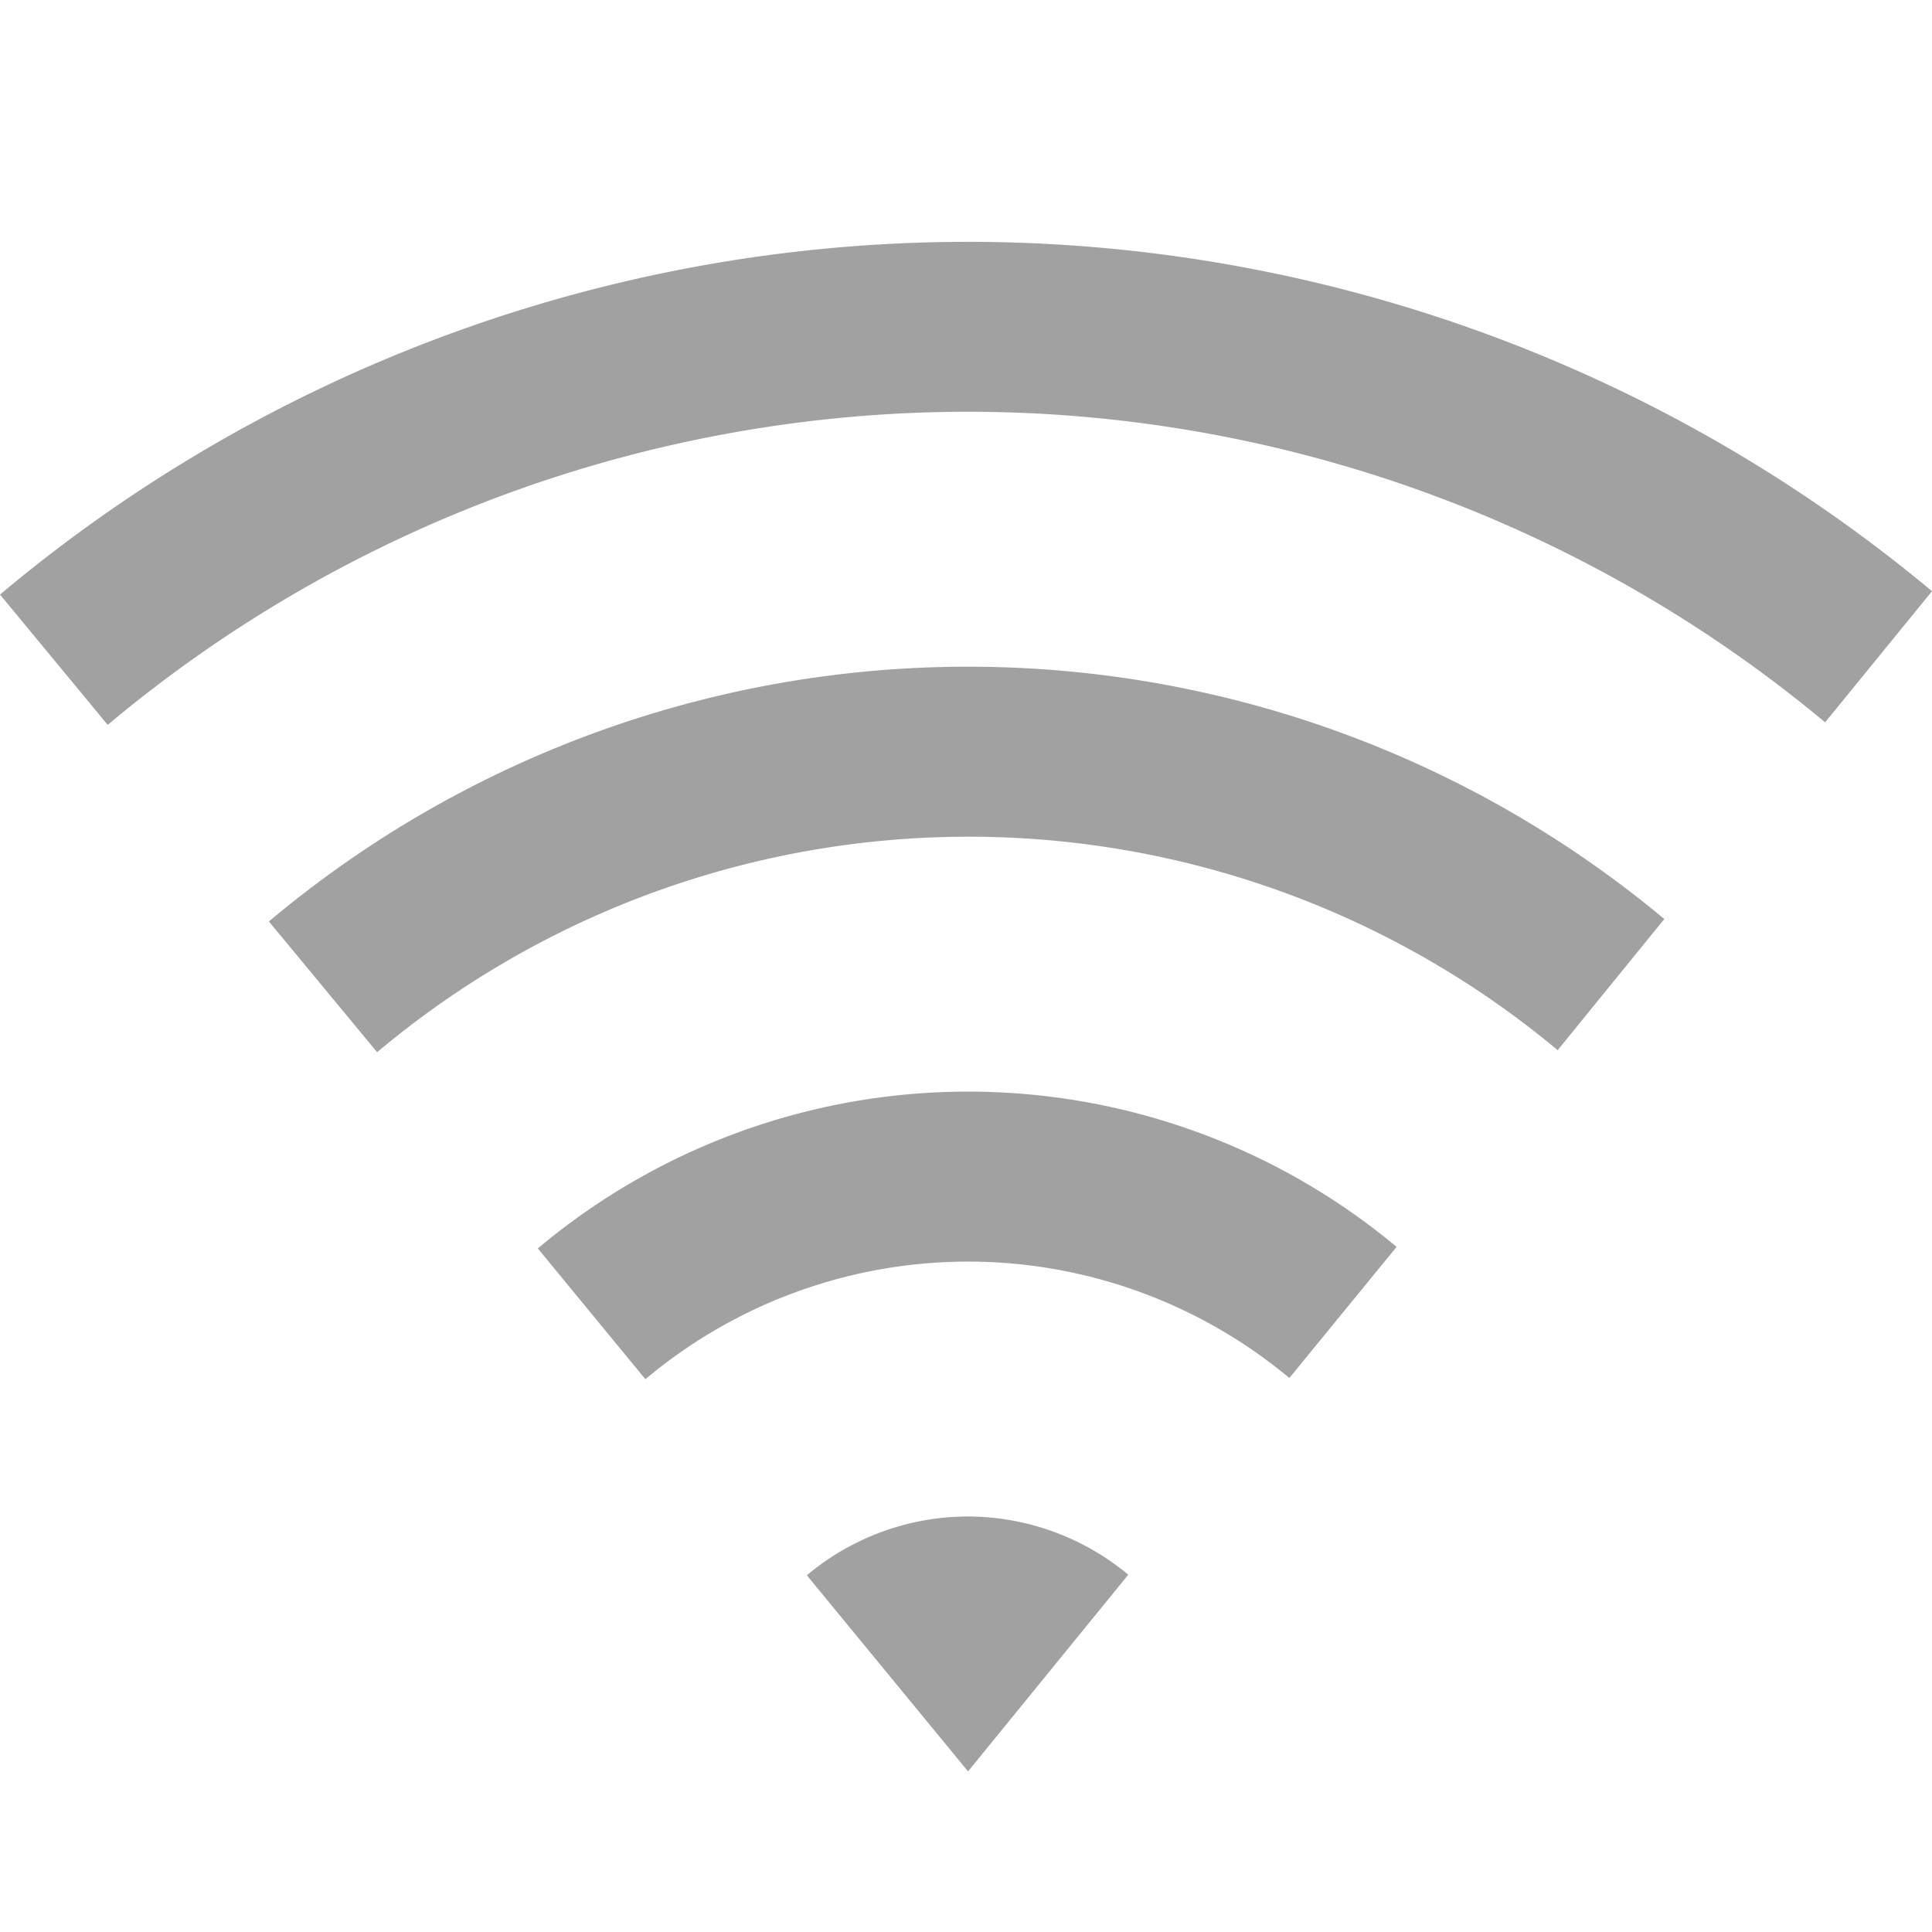 <svg xmlns="http://www.w3.org/2000/svg" xmlns:xlink="http://www.w3.org/1999/xlink" width="16" height="16" viewBox="0 0 16 16"><defs><style>.a{fill:#a1a1a1;}.b{fill:none;}.c{clip-path:url(#a);}</style><clipPath id="a"><rect class="a" width="16" height="12.667" transform="translate(0 0)"/></clipPath></defs><g transform="translate(0 2.003)"><rect class="b" width="16" height="16" transform="translate(0 -2.003)"/><g class="c"><path class="a" d="M8,1.407a11.093,11.093,0,0,1,7.115,2.572L16,2.893A12.461,12.461,0,0,0,0,2.921L.892,4A11.093,11.093,0,0,1,8,1.407m4.9,5.287a7.615,7.615,0,0,0-9.777.017L2.227,5.628a9,9,0,0,1,11.556-.02ZM8.01,8.445a4.158,4.158,0,0,1,2.668.964l.888-1.086a5.539,5.539,0,0,0-7.112.013l.891,1.083a4.156,4.156,0,0,1,2.666-.974Zm0,2.111a2.082,2.082,0,0,1,1.334.482L8.017,12.667,6.682,11.043a2.077,2.077,0,0,1,1.331-.487Z"/></g></g></svg>
